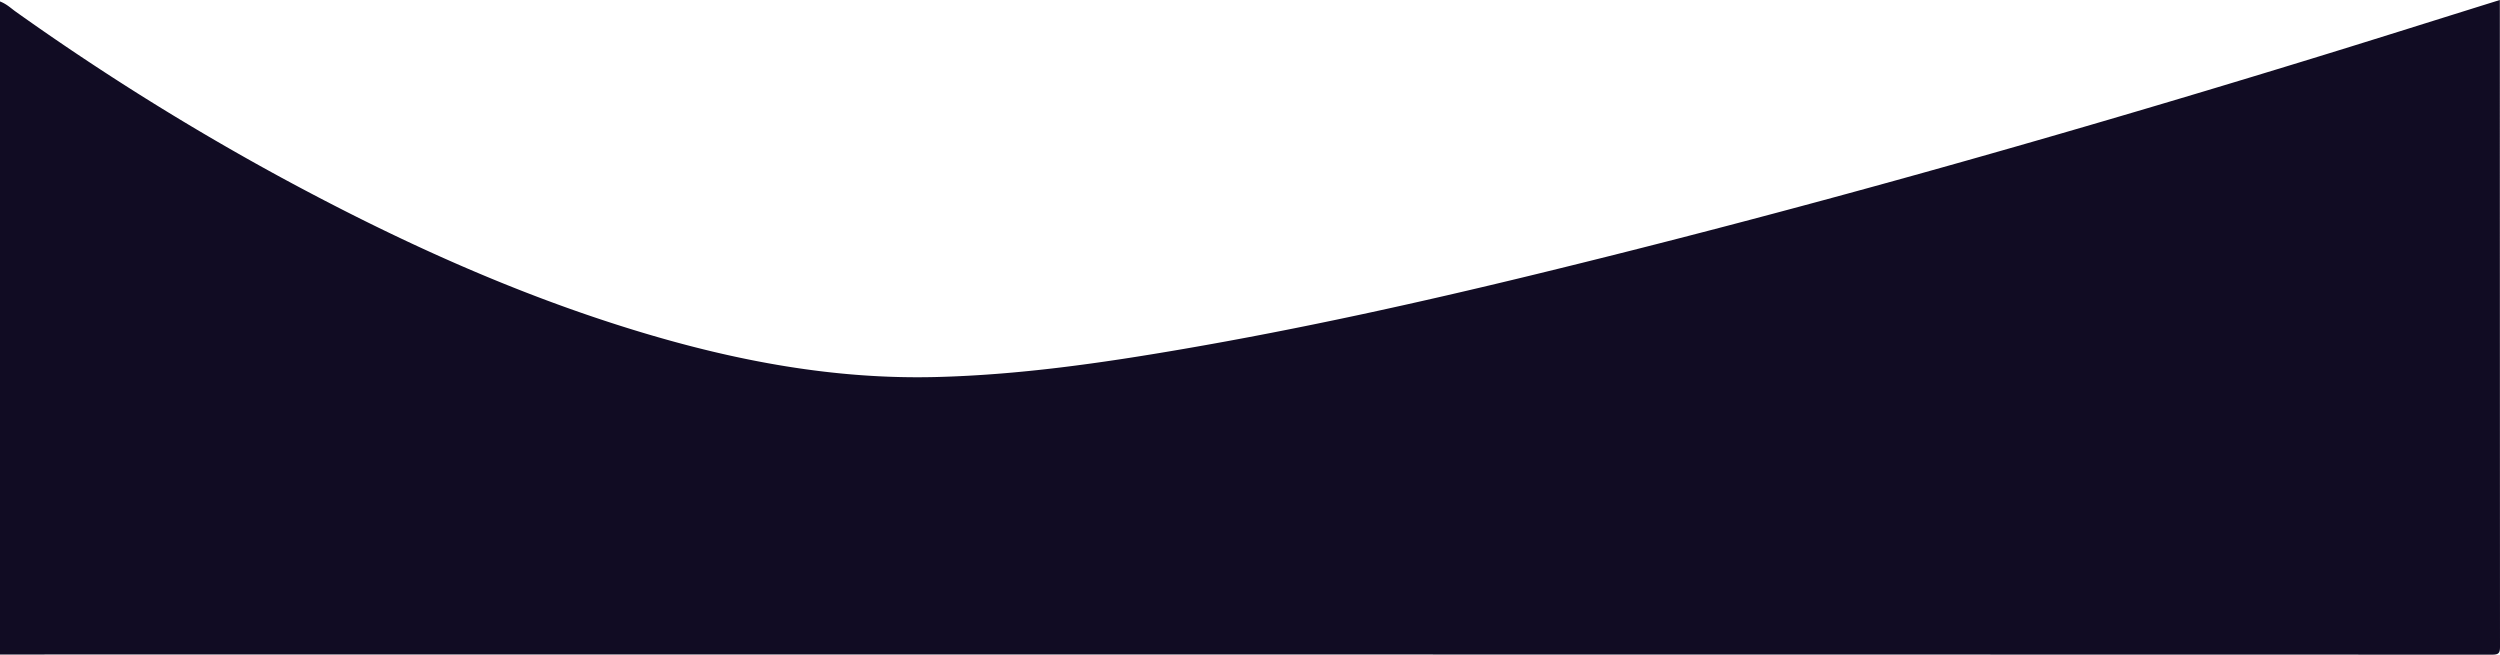 <svg id="Layer_1" data-name="Layer 1" xmlns="http://www.w3.org/2000/svg" viewBox="0 0 1438.76 376.76">
  <defs>
    <style>
      .cls-1 {
        fill: #110c23;
      }
    </style>
  </defs>
  <path class="cls-1"
    d="M7920.41-7387.26q0,186.09.09,372.18c0,3.74-.84,4.58-4.59,4.58q-717.09-.15-1434.17-.09v-375.83c3.9,1.49,6.37,4,9.15,5.94a1487.66,1487.66,0,0,0,152.54,95.31c66.14,35.84,134.31,67.06,206.54,88.89,55.55,16.79,112.09,27.46,170.39,26,47.84-1.19,95.12-8,142.2-16.1,68-11.69,135.37-26.56,202.39-42.89,148.07-36.05,294.65-77.51,440.34-122.13C7843.72-7363.14,7882-7375.29,7920.41-7387.26Z"
    transform="translate(-6481.74 7387.26)" />
</svg>